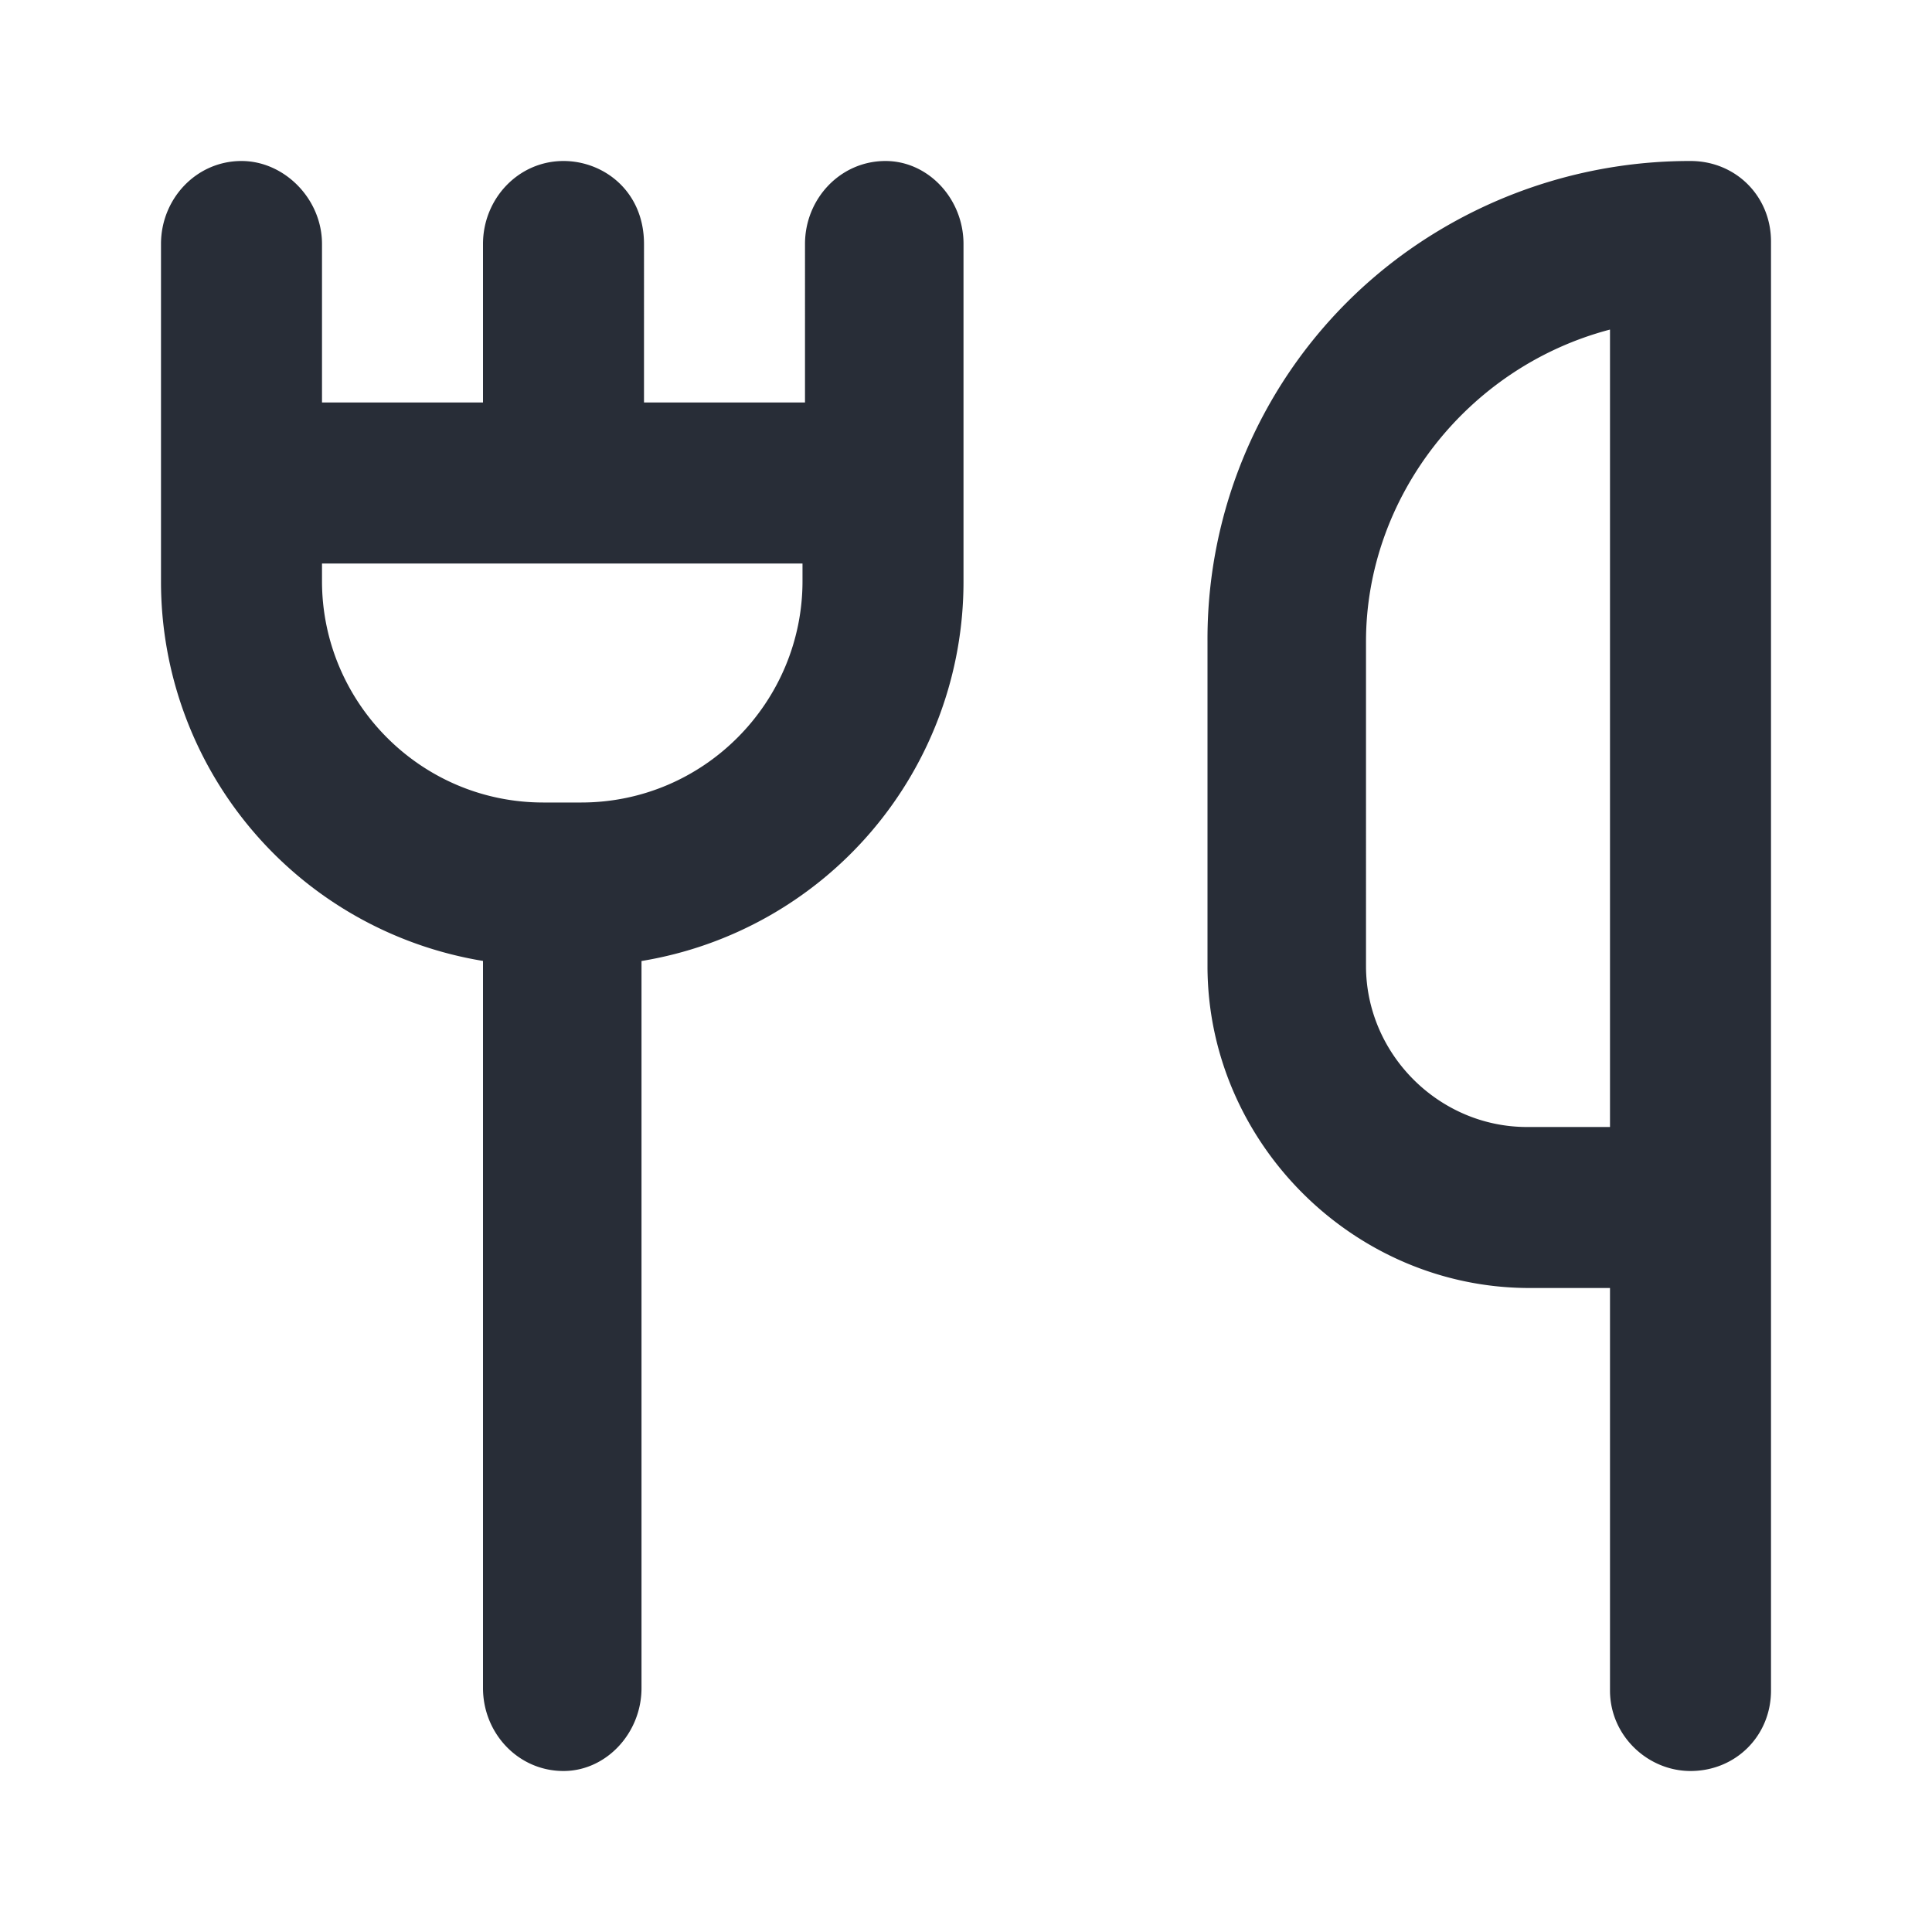 <svg width="24" height="24" xmlns="http://www.w3.org/2000/svg"><path d="M11 2c.531 0 .969.469.969 1.031V7.22a4.774 4.774 0 01-4 4.718v9.032C7.969 21.53 7.53 22 7 22c-.563 0-1-.469-1-1.031v-9.032A4.774 4.774 0 012 7.22V3.03C2 2.47 2.438 2 3 2c.531 0 1 .469 1 1.031V5h2V3.031C6 2.47 6.438 2 7 2c.5 0 1 .375 1 1.031V5h2V3.031C10 2.47 10.438 2 11 2zM9.969 7H4v.219c0 1.5 1.219 2.75 2.75 2.75h.469c1.531 0 2.75-1.25 2.75-2.75V7zM21 2c.563 0 1 .438 1 1v18c0 .563-.438 1-1 1-.531 0-1-.438-1-1v-5h-1c-2.188 0-4-1.813-4-4V7.969a5.914 5.914 0 012.643-4.959A6.052 6.052 0 0121 2zm-1 2.094c-1.781.468-3.031 2.093-3.031 3.875V12c0 1.094.906 2 2 2H20V4.094z" fill="#282D37" fill-rule="evenodd"/></svg>